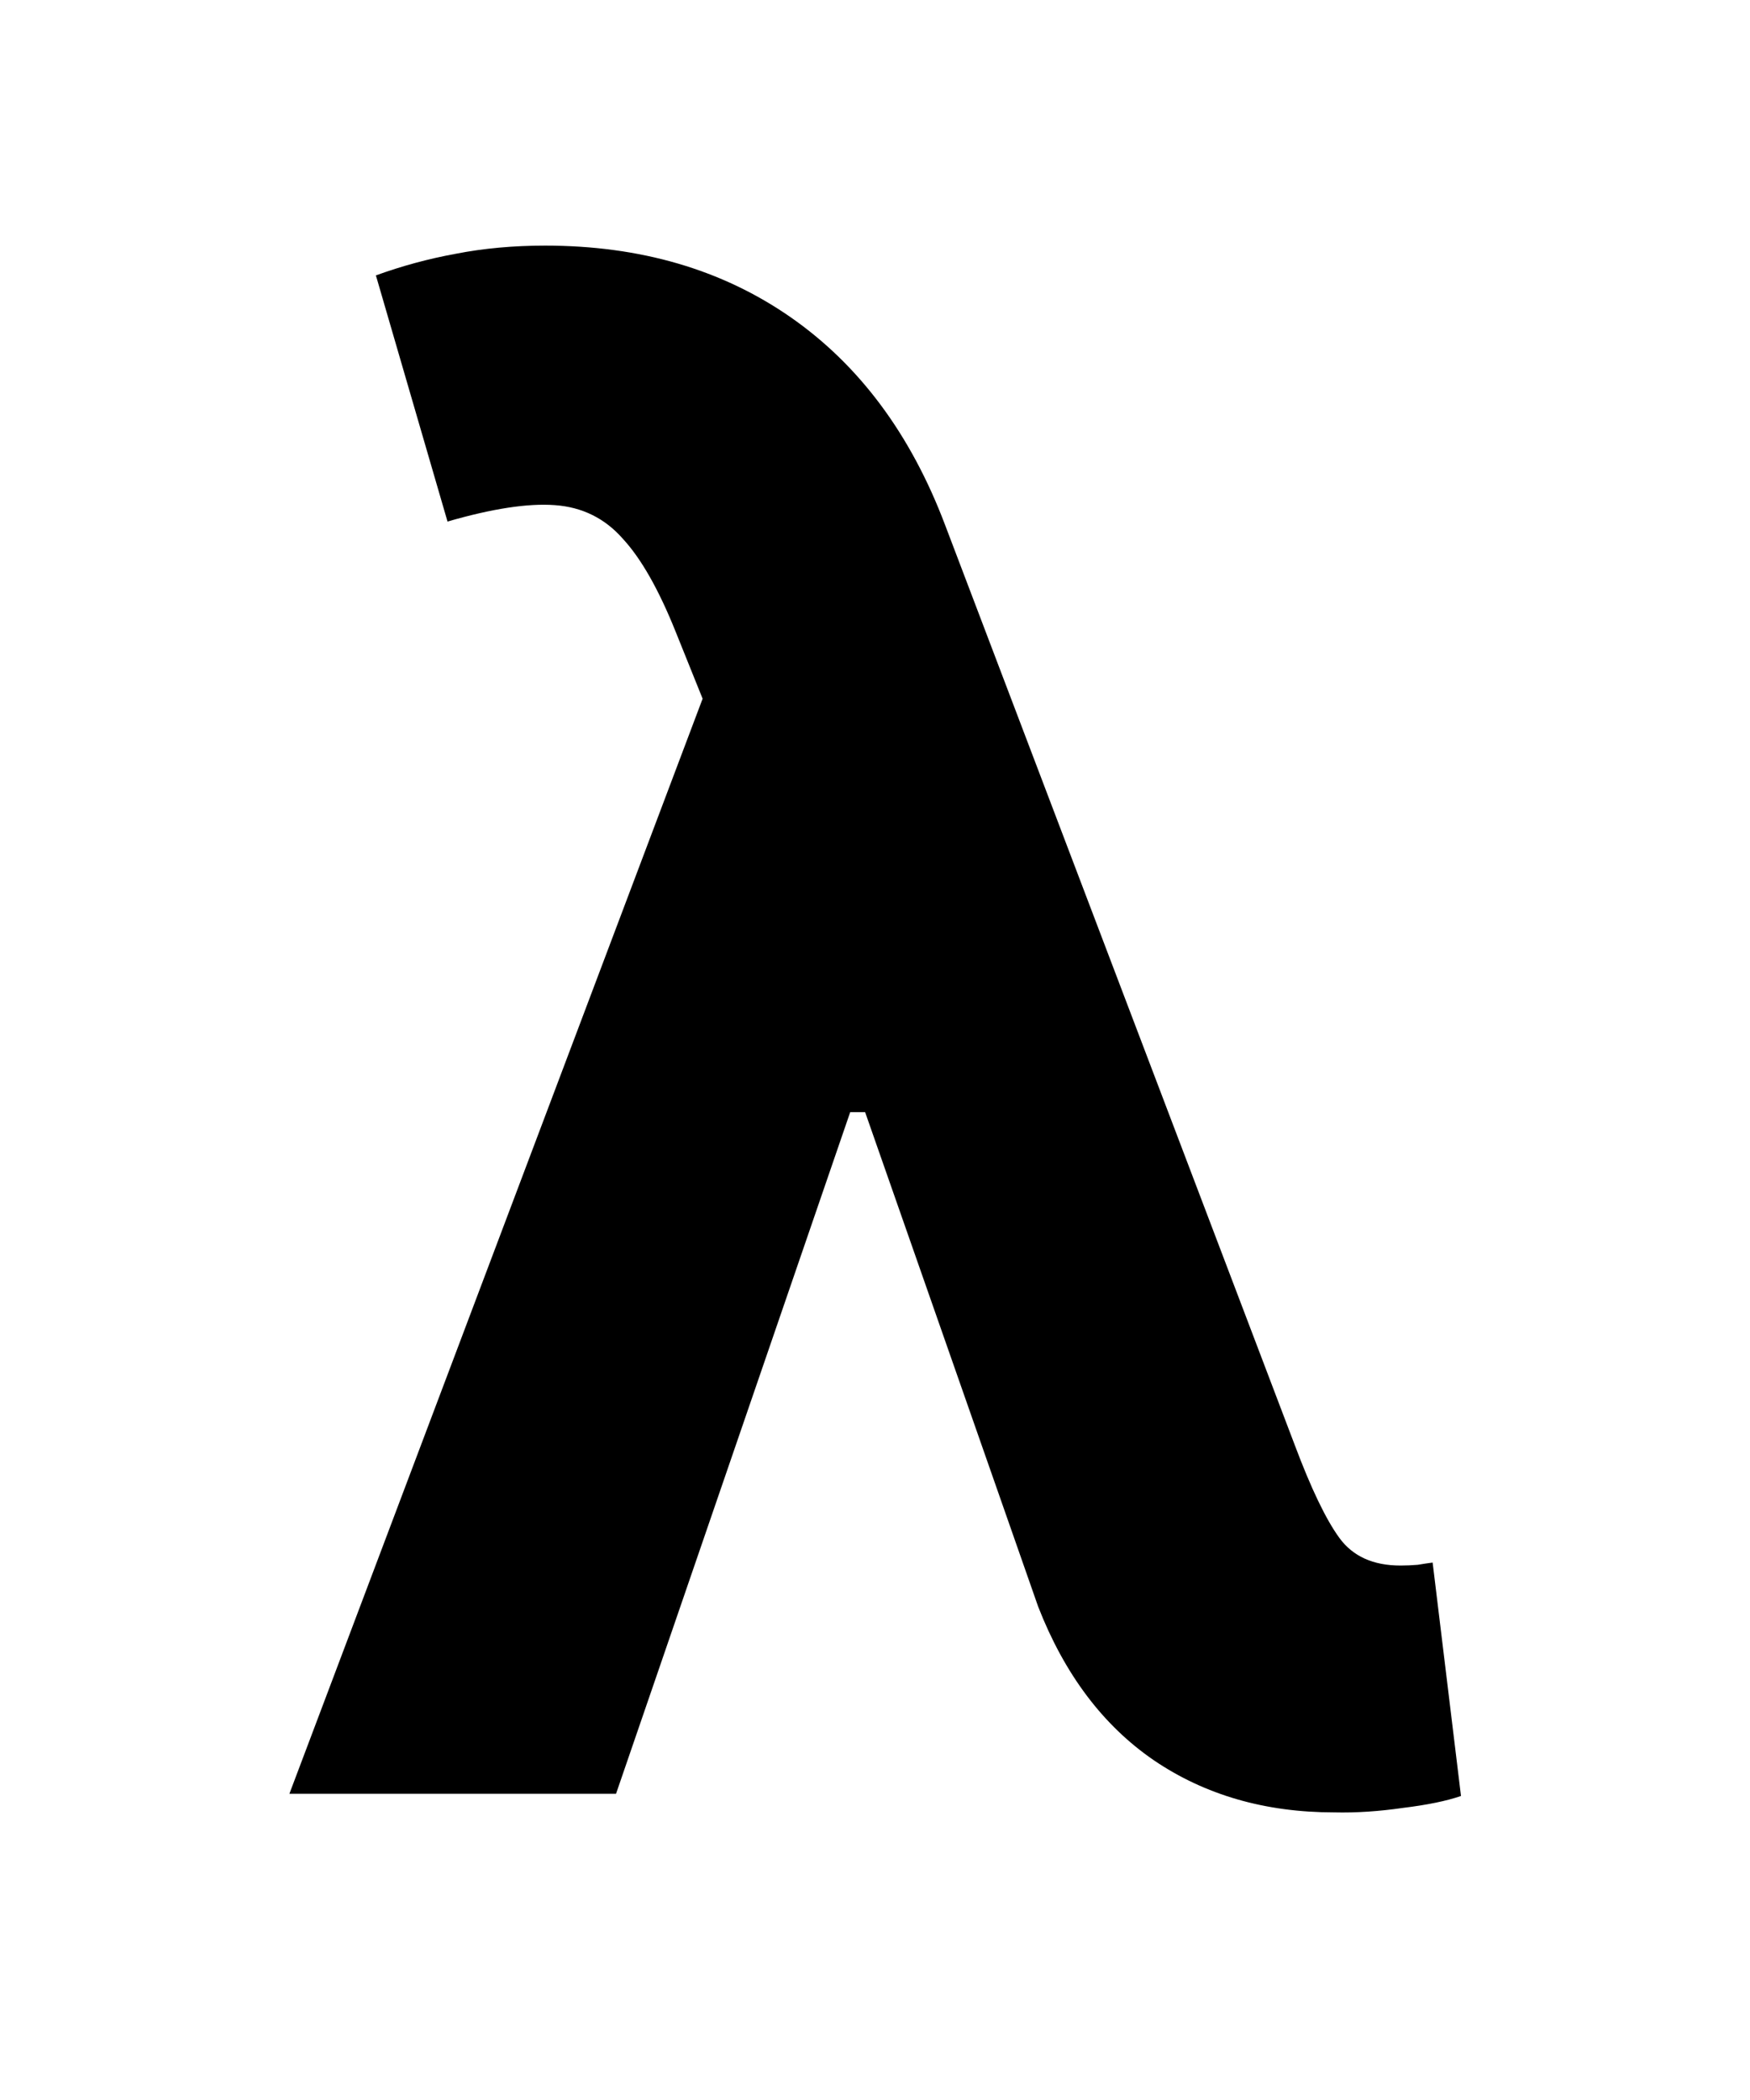 <svg width="40" height="48" viewBox="0 0 40 48" fill="none" xmlns="http://www.w3.org/2000/svg">
<path d="M30.496 41.426C28.916 41.426 27.541 41.028 26.371 40.233C25.212 39.438 24.331 38.267 23.729 36.722L19.297 24.057L16.433 16.898L15.445 14.443C15.058 13.477 14.655 12.767 14.234 12.312C13.825 11.847 13.308 11.591 12.683 11.546C12.07 11.5 11.251 11.625 10.229 11.921L8.592 6.295C9.183 6.08 9.791 5.915 10.416 5.801C11.053 5.676 11.734 5.614 12.462 5.614C14.632 5.614 16.501 6.159 18.07 7.25C19.638 8.341 20.814 9.92 21.598 11.989L29.592 33.023C29.967 34.023 30.308 34.733 30.615 35.153C30.922 35.574 31.388 35.784 32.013 35.784C32.138 35.784 32.269 35.778 32.405 35.767C32.541 35.744 32.655 35.727 32.746 35.716L33.394 41.051C33.064 41.165 32.621 41.256 32.064 41.324C31.518 41.403 30.996 41.438 30.496 41.426ZM6.615 41L16.996 13.489L21.547 25.421H19.433L14.081 41H6.615Z" fill="black"/>
</svg>
